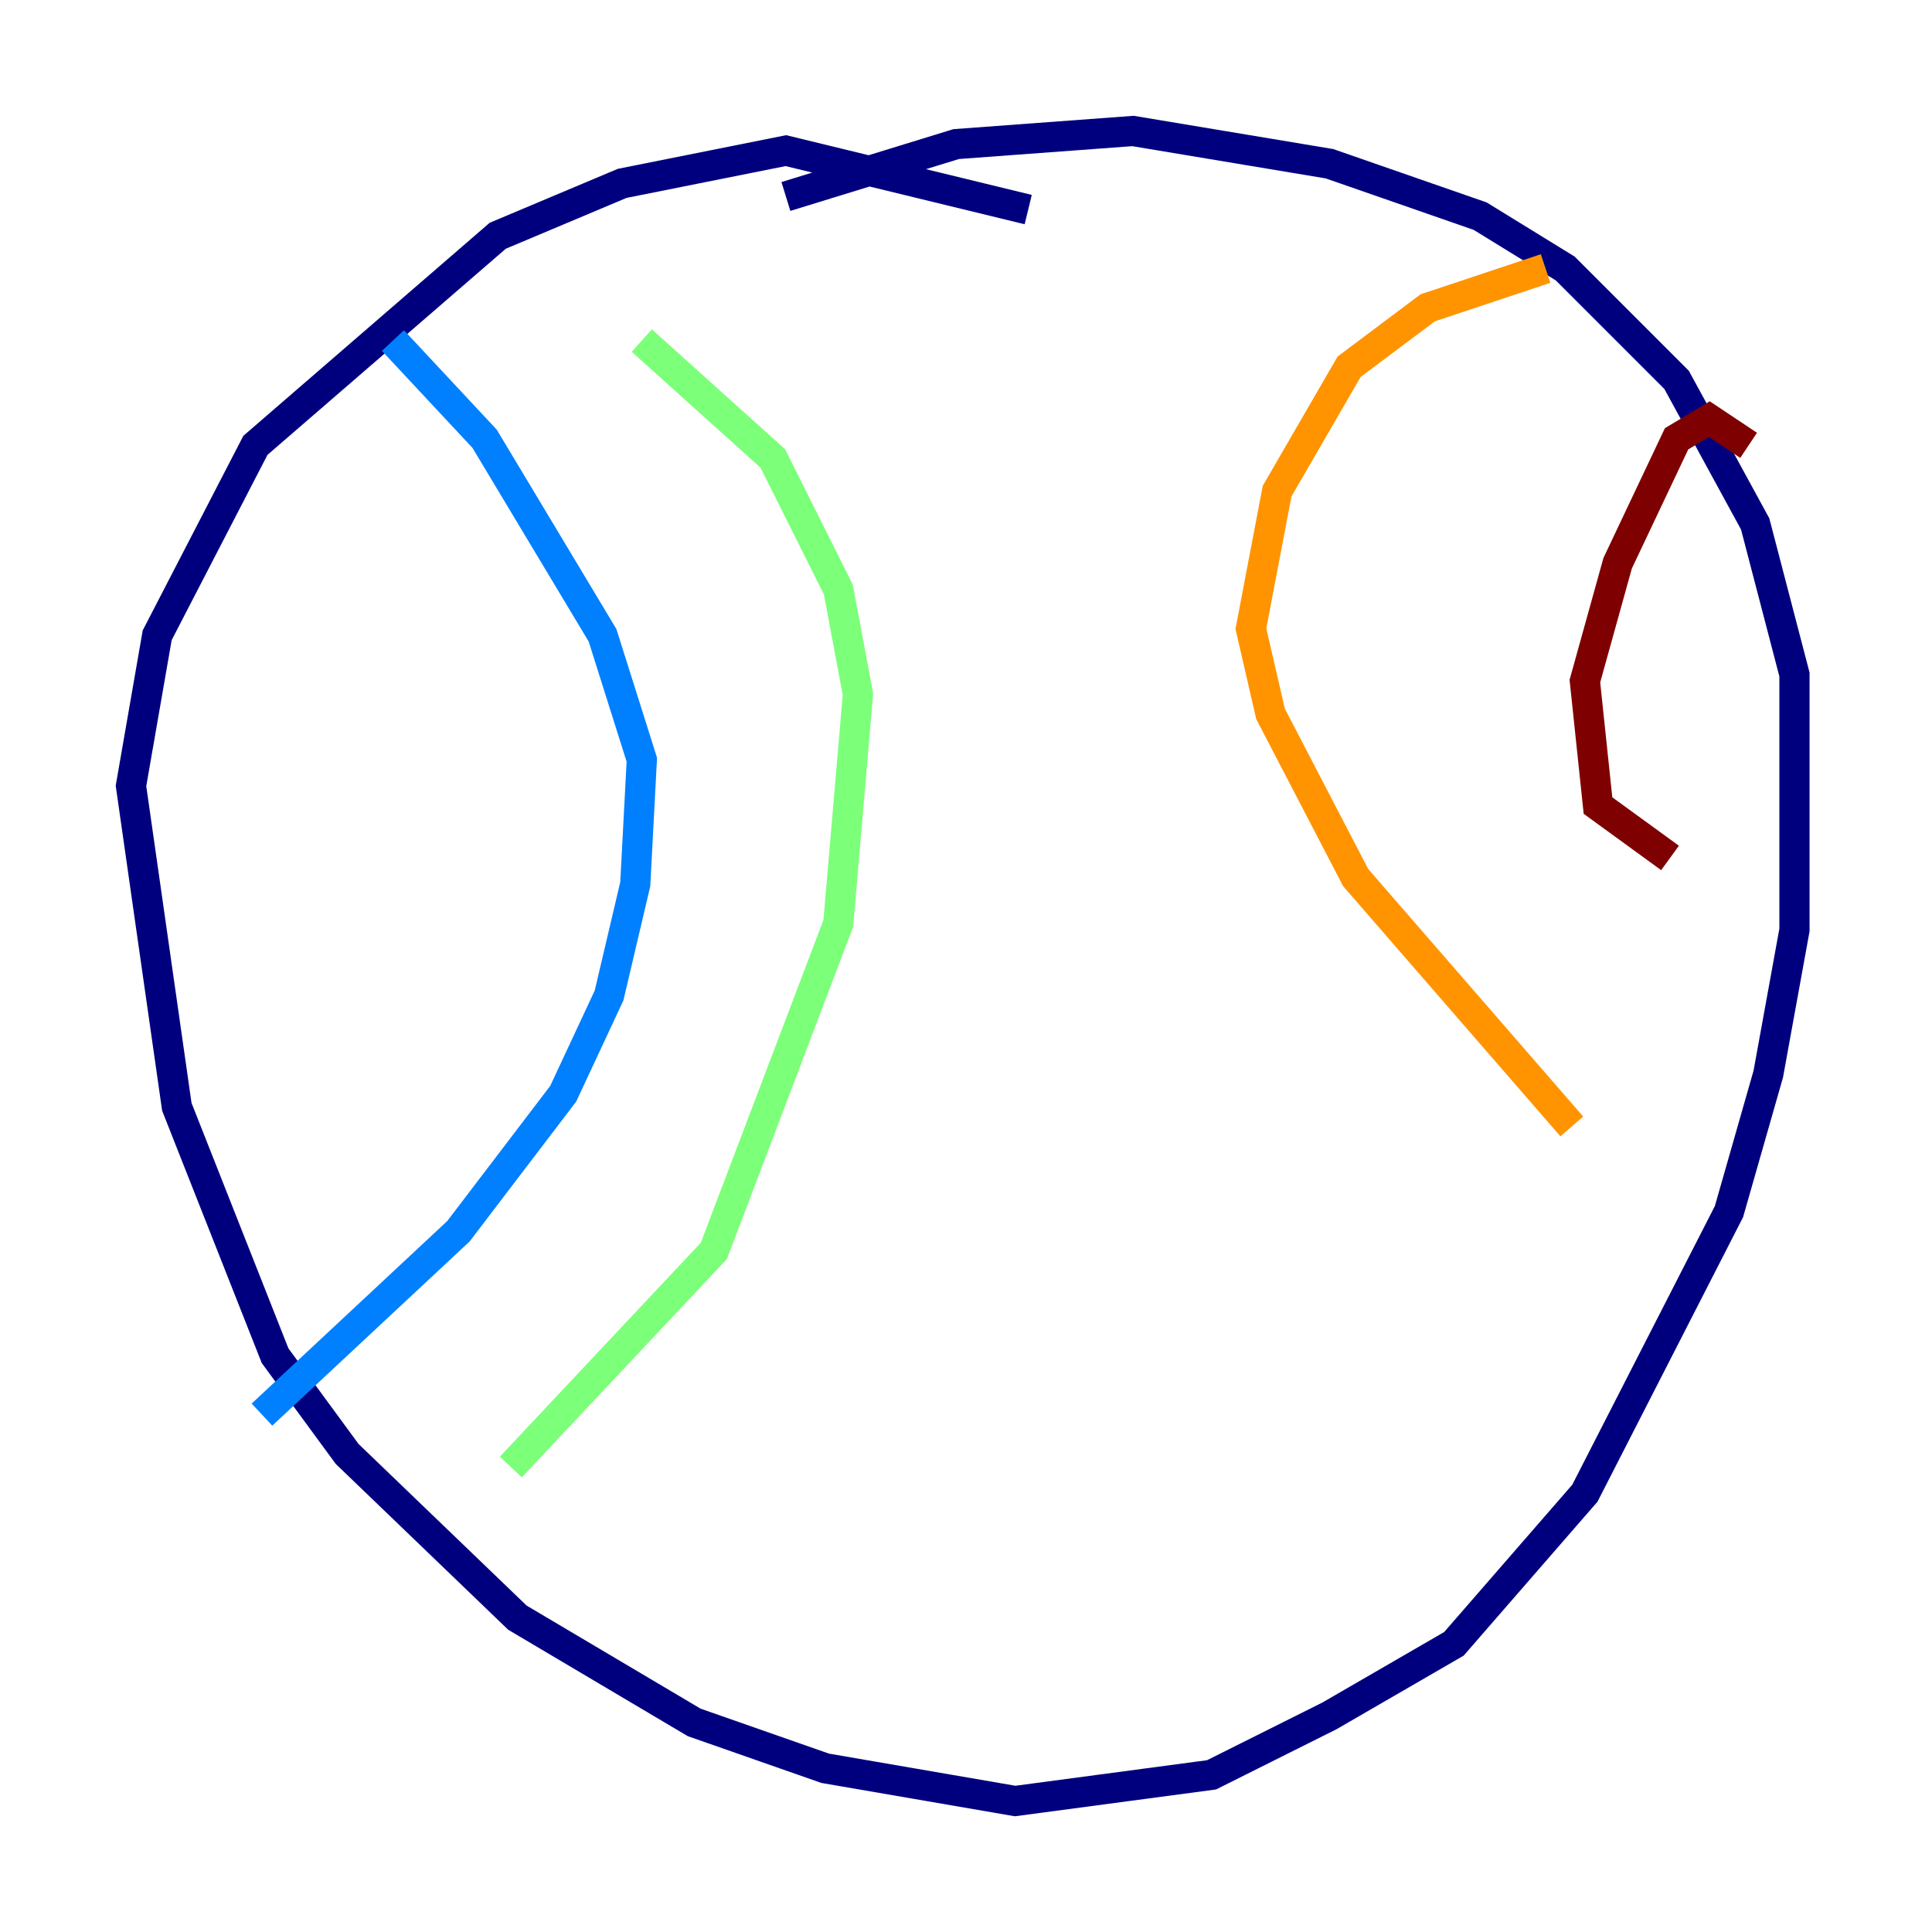 <?xml version="1.0" encoding="utf-8" ?>
<svg baseProfile="tiny" height="128" version="1.2" viewBox="0,0,128,128" width="128" xmlns="http://www.w3.org/2000/svg" xmlns:ev="http://www.w3.org/2001/xml-events" xmlns:xlink="http://www.w3.org/1999/xlink"><defs /><polyline fill="none" points="68.122,13.885 52.068,9.98 41.22,12.149 32.976,15.62 16.922,29.505 10.414,42.088 8.678,52.068 11.715,73.329 18.224,89.817 22.997,96.325 34.278,107.173 45.993,114.115 54.671,117.153 67.254,119.322 80.271,117.586 88.081,113.681 96.325,108.909 105.003,98.929 114.549,80.271 117.153,71.159 118.888,61.614 118.888,44.691 116.285,34.712 111.078,25.166 103.702,17.79 98.061,14.319 88.081,10.848 75.064,8.678 63.349,9.546 52.068,13.017" stroke="#00007f" stroke-width="2" /><polyline fill="none" points="26.034,22.563 32.108,29.071 39.919,42.088 42.522,50.332 42.088,58.576 40.352,65.953 37.315,72.461 30.373,81.573 17.356,93.722" stroke="#0080ff" stroke-width="2" /><polyline fill="none" points="42.522,22.563 51.2,30.373 55.539,39.051 56.841,45.993 55.539,61.18 47.295,82.875 33.844,97.193" stroke="#7cff79" stroke-width="2" /><polyline fill="none" points="102.4,17.79 94.59,20.393 89.383,24.298 84.61,32.542 82.875,41.654 84.176,47.295 89.817,58.142 104.136,74.63" stroke="#ff9400" stroke-width="2" /><polyline fill="none" points="115.851,29.505 113.248,27.77 111.078,29.071 107.173,37.315 105.003,45.125 105.871,53.37 110.644,56.841" stroke="#7f0000" stroke-width="2" /></svg>